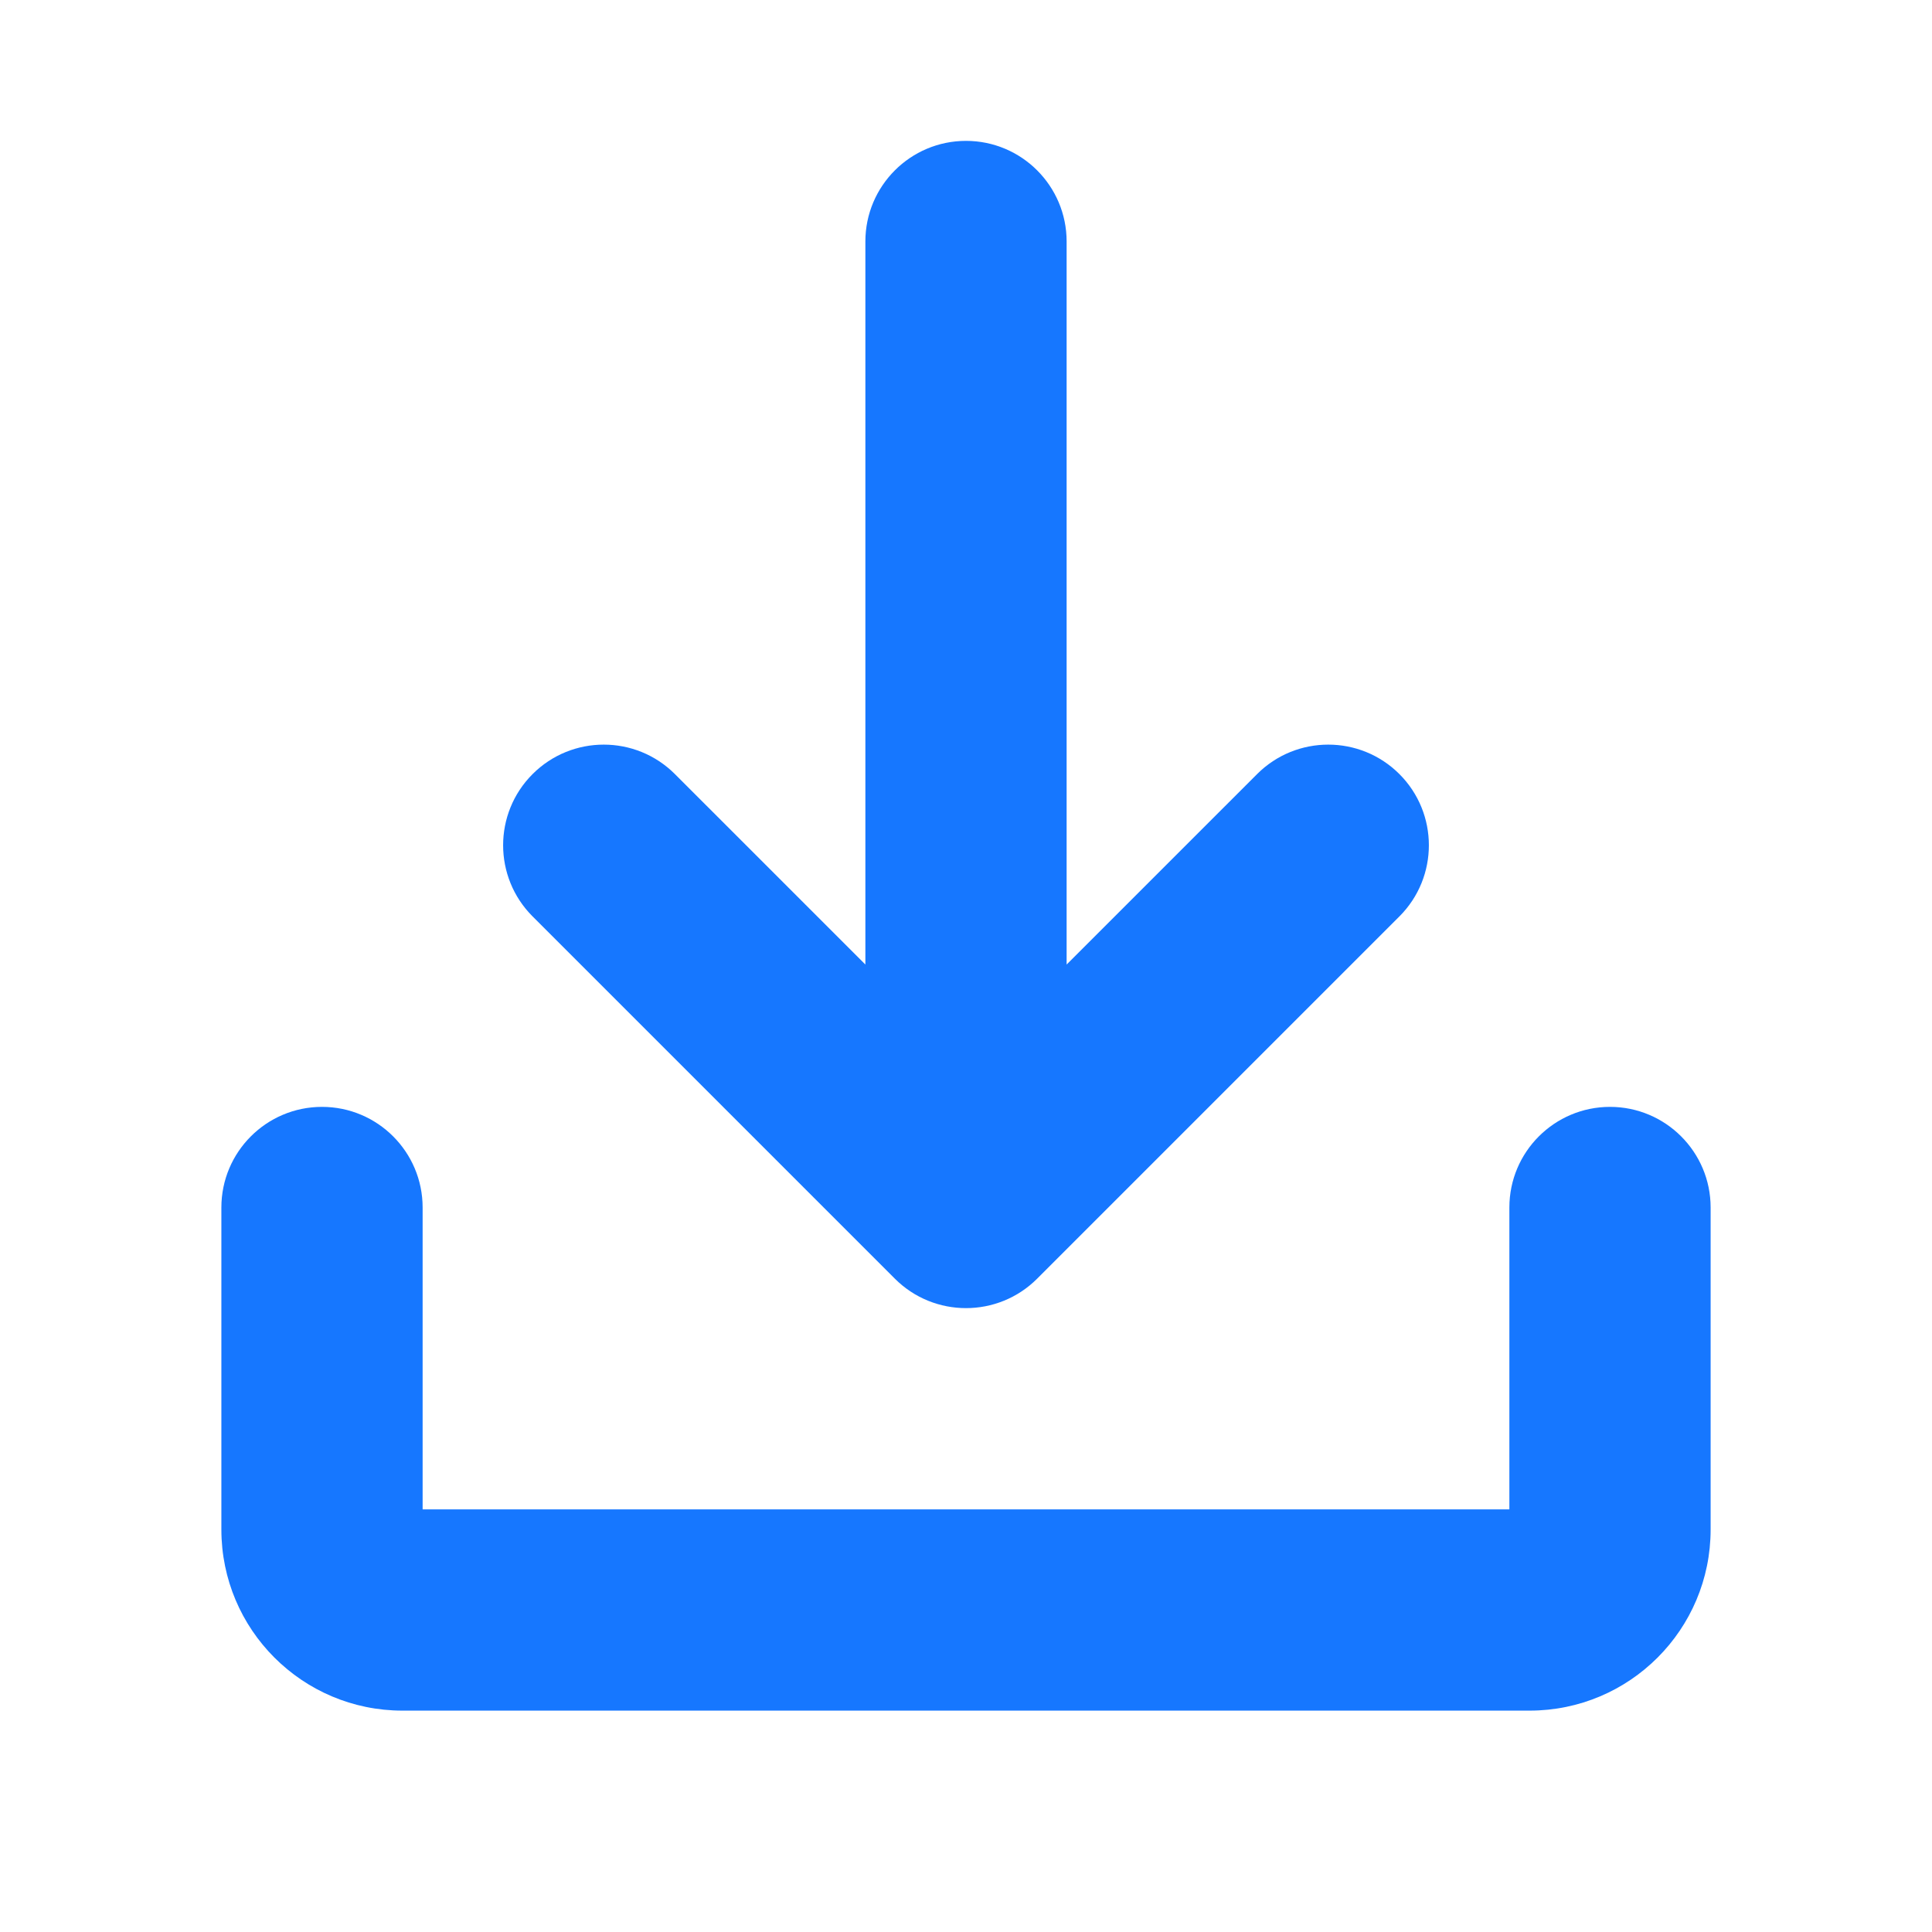 <svg width="24" height="24" viewBox="0 0 24 24" fill="none" xmlns="http://www.w3.org/2000/svg">
<path fill-rule="evenodd" clip-rule="evenodd" d="M13.25 3C13.25 2.31 12.69 1.75 12 1.75C11.31 1.75 10.75 2.31 10.75 3L10.75 11.982L8.384 9.616C7.896 9.128 7.104 9.128 6.616 9.616C6.128 10.104 6.128 10.896 6.616 11.384L11.116 15.884C11.604 16.372 12.396 16.372 12.884 15.884L17.384 11.384C17.872 10.896 17.872 10.104 17.384 9.616C16.896 9.128 16.104 9.128 15.616 9.616L13.25 11.982L13.25 3ZM4 13.75C4.69 13.75 5.25 14.31 5.25 15V18.75H18.75V15C18.75 14.31 19.31 13.75 20 13.75C20.69 13.75 21.25 14.31 21.25 15V19C21.25 20.243 20.243 21.25 19 21.25H5C3.757 21.25 2.75 20.243 2.75 19V15C2.75 14.31 3.31 13.75 4 13.75Z" fill="#1677FF"/>
</svg>
